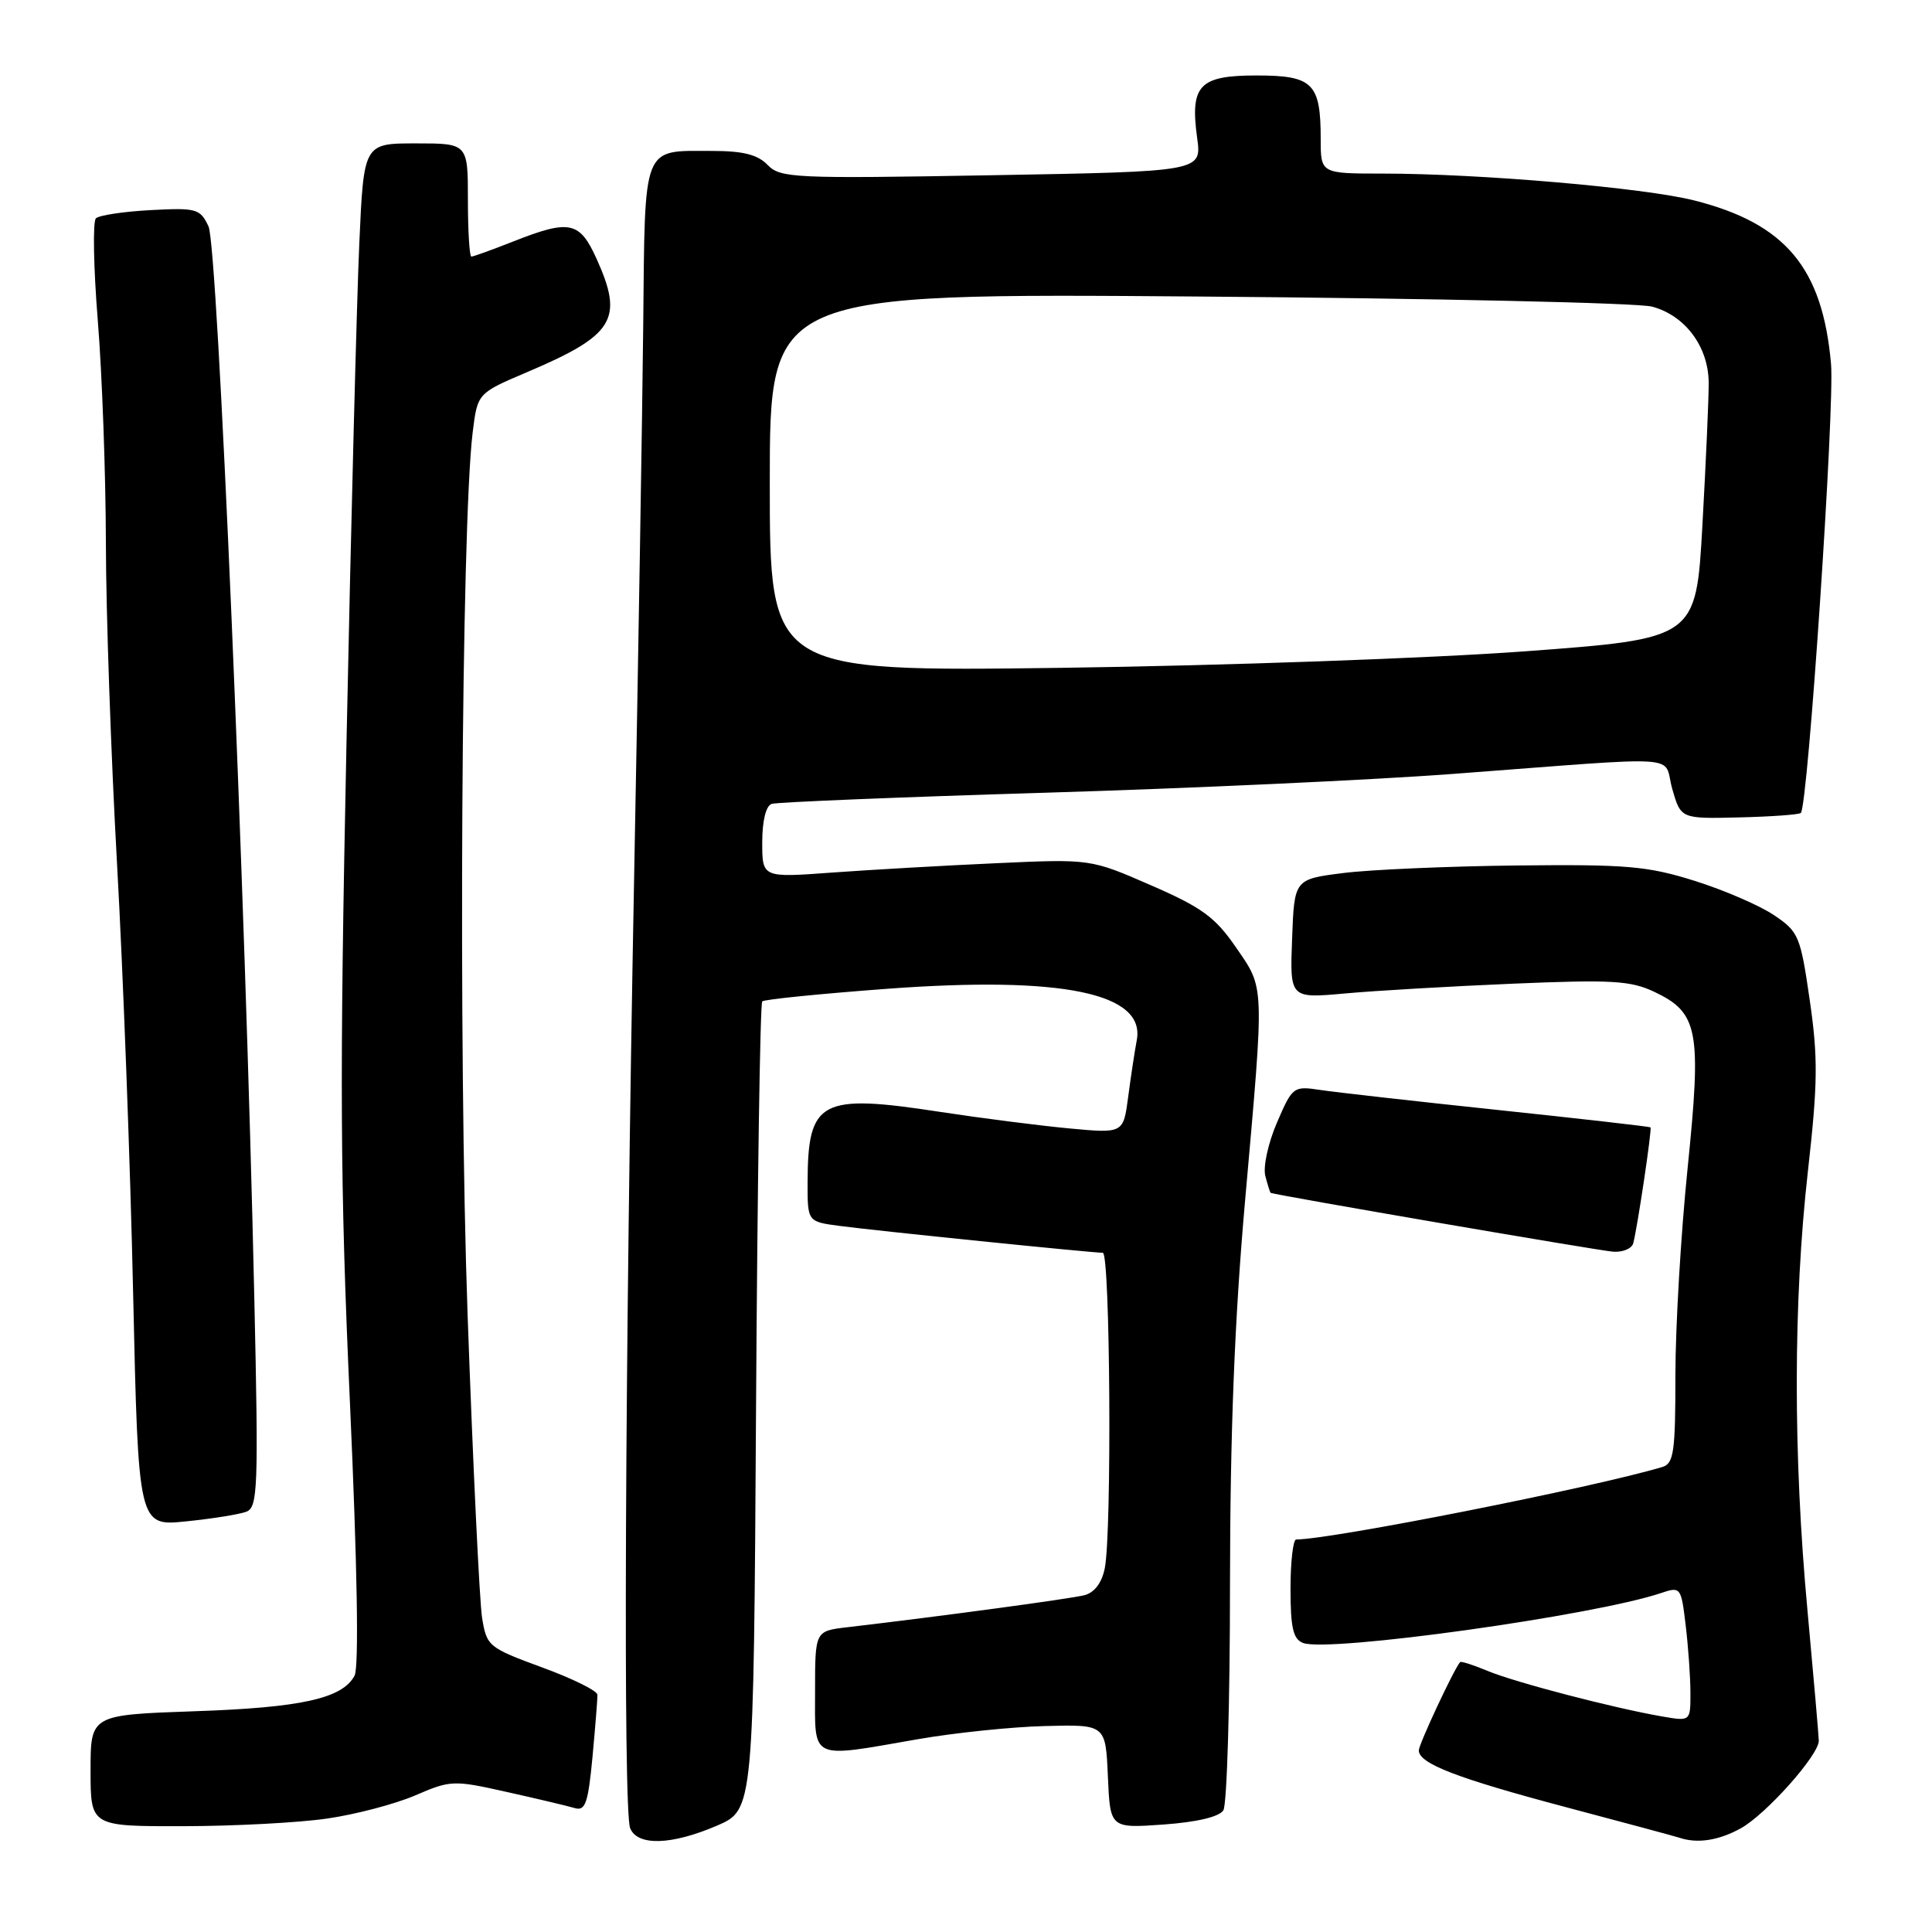 <?xml version="1.0" encoding="UTF-8" standalone="no"?>
<!DOCTYPE svg PUBLIC "-//W3C//DTD SVG 1.1//EN" "http://www.w3.org/Graphics/SVG/1.1/DTD/svg11.dtd" >
<svg xmlns="http://www.w3.org/2000/svg" xmlns:xlink="http://www.w3.org/1999/xlink" version="1.1" viewBox="0 0 256 256">
 <g >
 <path fill="currentColor"
d=" M 95.00 241.91 C 99.86 239.81 99.86 239.81 100.18 186.49 C 100.36 157.16 100.72 132.95 101.00 132.69 C 101.28 132.42 108.72 131.68 117.55 131.02 C 140.72 129.31 151.79 131.58 150.63 137.82 C 150.35 139.29 149.84 142.68 149.49 145.34 C 148.85 150.19 148.85 150.19 141.67 149.52 C 137.73 149.15 130.06 148.17 124.63 147.34 C 108.68 144.89 107.04 145.76 107.01 156.69 C 107.00 161.88 107.00 161.88 111.25 162.44 C 115.85 163.06 144.70 166.00 146.13 166.00 C 147.11 166.00 147.34 203.05 146.39 207.79 C 146.01 209.72 145.03 211.02 143.70 211.37 C 141.88 211.84 124.82 214.15 112.25 215.62 C 108.00 216.12 108.00 216.12 108.00 224.06 C 108.00 233.35 107.18 232.97 121.58 230.46 C 126.45 229.61 134.04 228.82 138.46 228.71 C 146.50 228.50 146.50 228.50 146.80 235.38 C 147.10 242.26 147.10 242.26 154.16 241.76 C 158.60 241.44 161.55 240.74 162.10 239.88 C 162.58 239.12 162.98 225.67 162.98 209.98 C 163.00 189.83 163.58 174.87 164.99 158.98 C 167.56 129.97 167.60 131.10 163.75 125.50 C 161.01 121.52 159.24 120.23 152.50 117.30 C 144.50 113.81 144.50 113.81 132.00 114.38 C 125.12 114.69 115.34 115.25 110.25 115.62 C 101.00 116.30 101.00 116.30 101.00 111.62 C 101.00 108.76 101.49 106.77 102.25 106.52 C 102.94 106.29 119.25 105.62 138.50 105.04 C 157.75 104.46 182.05 103.34 192.50 102.55 C 224.06 100.18 220.27 99.92 221.58 104.52 C 222.72 108.50 222.72 108.50 230.47 108.31 C 234.73 108.21 238.39 107.94 238.62 107.72 C 239.57 106.77 243.12 53.94 242.62 48.22 C 241.50 35.49 236.59 29.62 224.50 26.56 C 217.88 24.88 196.11 23.01 183.25 23.00 C 175.00 23.00 175.00 23.00 175.00 18.43 C 175.00 11.02 173.97 10.00 166.50 10.00 C 158.90 10.00 157.67 11.29 158.63 18.29 C 159.24 22.73 159.24 22.73 131.37 23.22 C 105.18 23.68 103.39 23.60 101.71 21.85 C 100.39 20.49 98.47 20.00 94.40 20.00 C 85.01 20.00 85.47 18.83 85.23 43.17 C 85.11 54.90 84.57 87.67 84.03 116.00 C 82.81 180.09 82.55 239.94 83.50 242.25 C 84.47 244.63 88.97 244.50 95.00 241.91 Z  M 230.68 242.25 C 234.05 240.37 241.00 232.56 241.00 230.66 C 240.99 230.02 240.32 222.30 239.51 213.50 C 237.59 192.84 237.61 172.51 239.55 155.26 C 240.87 143.54 240.91 140.17 239.80 132.53 C 238.57 124.02 238.33 123.45 235.06 121.26 C 233.17 119.98 228.44 117.94 224.56 116.72 C 218.32 114.76 215.58 114.52 201.00 114.68 C 191.93 114.78 181.57 115.23 178.00 115.68 C 171.50 116.50 171.50 116.50 171.21 124.40 C 170.91 132.30 170.91 132.30 178.21 131.64 C 182.22 131.27 192.27 130.69 200.54 130.34 C 213.55 129.79 216.07 129.94 219.20 131.42 C 225.05 134.20 225.48 136.51 223.62 154.76 C 222.73 163.44 222.00 175.79 222.00 182.21 C 222.00 192.44 221.79 193.93 220.25 194.39 C 211.09 197.12 176.56 203.96 171.75 203.99 C 171.34 204.00 171.00 206.94 171.00 210.53 C 171.00 215.69 171.35 217.20 172.66 217.70 C 176.01 218.99 211.30 214.06 220.12 211.08 C 222.69 210.21 222.76 210.31 223.36 215.35 C 223.70 218.18 223.99 222.21 223.99 224.30 C 224.00 228.09 224.00 228.09 220.25 227.44 C 213.86 226.34 200.74 222.92 197.13 221.41 C 195.24 220.62 193.59 220.09 193.47 220.24 C 192.63 221.21 188.00 231.13 188.00 231.94 C 188.00 233.68 193.06 235.63 207.50 239.46 C 215.20 241.50 221.95 243.32 222.50 243.50 C 224.89 244.32 227.75 243.88 230.68 242.25 Z  M 43.33 240.97 C 47.09 240.43 52.35 239.05 55.02 237.90 C 59.73 235.87 60.08 235.86 67.18 237.45 C 71.21 238.35 75.25 239.31 76.16 239.58 C 77.56 240.00 77.93 238.94 78.51 232.79 C 78.88 228.78 79.18 225.08 79.16 224.56 C 79.15 224.04 75.85 222.41 71.83 220.94 C 64.73 218.33 64.49 218.14 63.88 214.38 C 63.54 212.24 62.67 194.17 61.96 174.22 C 60.72 139.24 61.12 69.63 62.63 57.31 C 63.27 52.11 63.27 52.11 69.75 49.35 C 81.42 44.40 82.69 42.32 79.03 34.25 C 76.79 29.32 75.48 29.05 68.00 32.00 C 65.21 33.10 62.72 34.00 62.46 34.00 C 62.21 34.00 62.00 30.62 62.00 26.50 C 62.00 19.00 62.00 19.00 55.10 19.00 C 48.20 19.00 48.20 19.00 47.61 32.25 C 47.28 39.54 46.51 69.35 45.91 98.50 C 44.99 143.24 45.06 156.86 46.37 185.89 C 47.35 207.64 47.57 220.93 46.98 222.04 C 45.36 225.06 39.94 226.27 25.75 226.75 C 12.00 227.23 12.00 227.23 12.00 234.61 C 12.00 242.00 12.00 242.00 24.25 241.98 C 30.99 241.97 39.57 241.52 43.33 240.97 Z  M 32.64 200.31 C 34.16 199.72 34.26 197.25 33.70 172.08 C 32.50 117.88 28.85 32.59 27.63 30.00 C 26.52 27.65 26.05 27.52 19.97 27.84 C 16.41 28.03 13.14 28.52 12.71 28.93 C 12.28 29.34 12.39 35.44 12.96 42.49 C 13.53 49.53 14.01 62.76 14.03 71.90 C 14.04 81.03 14.71 100.20 15.51 114.50 C 16.31 128.80 17.27 154.39 17.64 171.37 C 18.33 202.24 18.33 202.24 24.65 201.59 C 28.13 201.24 31.73 200.66 32.64 200.31 Z  M 216.41 164.75 C 216.95 162.77 218.92 149.58 218.70 149.38 C 218.59 149.28 209.50 148.24 198.50 147.08 C 187.50 145.92 176.88 144.72 174.90 144.42 C 171.39 143.89 171.25 143.99 169.20 148.76 C 168.03 151.47 167.35 154.62 167.66 155.82 C 167.98 157.02 168.29 158.03 168.37 158.06 C 169.13 158.38 212.08 165.76 213.78 165.86 C 215.04 165.94 216.22 165.44 216.41 164.75 Z  M 102.00 63.93 C 102.00 38.85 102.00 38.85 158.75 39.29 C 189.96 39.53 217.03 40.13 218.91 40.63 C 223.32 41.81 226.40 45.97 226.41 50.76 C 226.42 52.82 226.04 61.28 225.58 69.56 C 224.74 84.62 224.74 84.62 202.12 86.30 C 189.68 87.22 162.06 88.20 140.75 88.49 C 102.00 89.00 102.00 89.00 102.00 63.93 Z "/>
</g>
</svg>